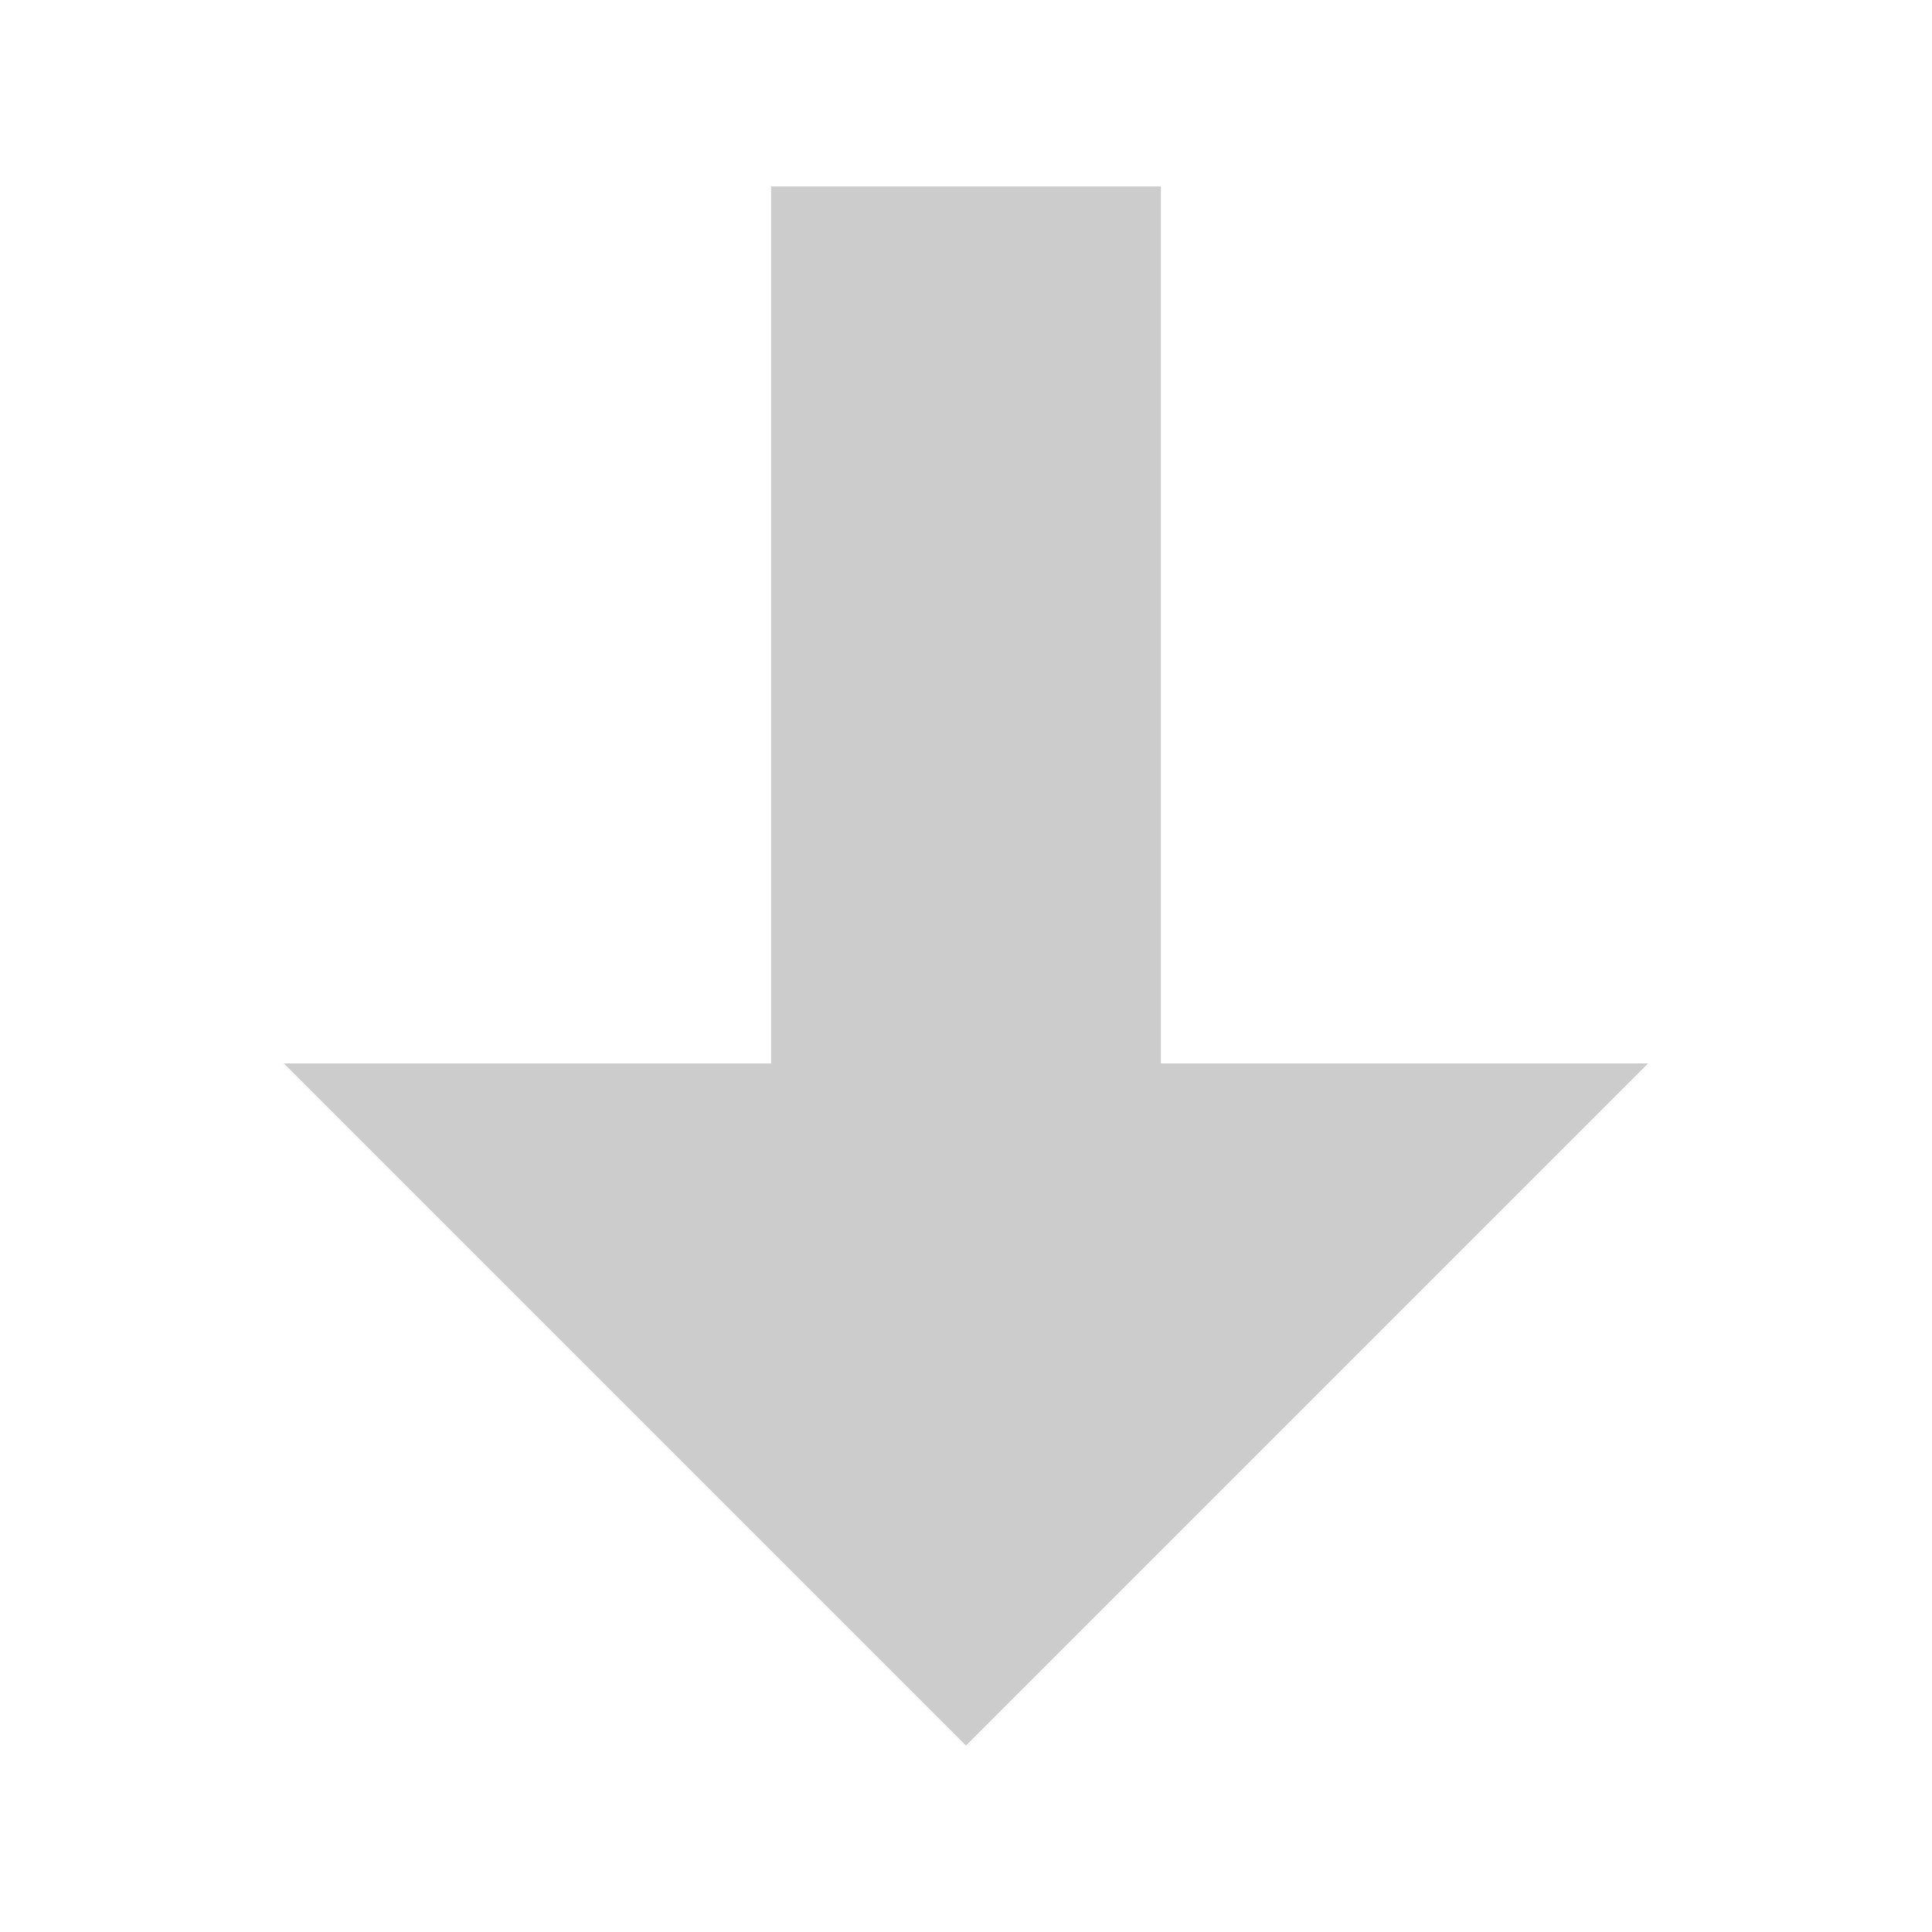 <?xml version="1.0" encoding="UTF-8" standalone="no"?>
<!-- Created with Inkscape (http://www.inkscape.org/) -->

<svg
   xmlns:dc="http://purl.org/dc/elements/1.1/"
   xmlns:cc="http://creativecommons.org/ns#"
   xmlns:rdf="http://www.w3.org/1999/02/22-rdf-syntax-ns#"
   xmlns:svg="http://www.w3.org/2000/svg"
   xmlns="http://www.w3.org/2000/svg"
   xmlns:sodipodi="http://sodipodi.sourceforge.net/DTD/sodipodi-0.dtd"
   xmlns:inkscape="http://www.inkscape.org/namespaces/inkscape"
   id="svg7384"
   height="16"
   width="16"
   version="1.1"
   inkscape:version="0.48.4 r9939"
   sodipodi:docname="format-text-larger-symbolic.svg">
  <defs
     id="defs11" />
  <sodipodi:namedview
     pagecolor="#ffffff"
     bordercolor="#666666"
     borderopacity="1"
     objecttolerance="10"
     gridtolerance="10"
     guidetolerance="10"
     inkscape:pageopacity="0"
     inkscape:pageshadow="2"
     inkscape:window-width="1280"
     inkscape:window-height="748"
     id="namedview9"
     showgrid="true"
     showguides="true"
     inkscape:guide-bbox="true"
     inkscape:zoom="30.905511"
     inkscape:cx="6.5373528"
     inkscape:cy="7.5701015"
     inkscape:window-x="0"
     inkscape:window-y="0"
     inkscape:window-maximized="1"
     inkscape:current-layer="svg7384"
     inkscape:snap-global="true">
    <inkscape:grid
       type="xygrid"
       id="grid2988"
       empspacing="5"
       visible="true"
       enabled="true"
       snapvisiblegridlinesonly="true"
       spacingx="1.3877788e-16px"
       spacingy="1.3877788e-16px" />
    <sodipodi:guide
       orientation="0,1"
       position="-4,13"
       id="guide3794" />
    <sodipodi:guide
       orientation="1,0"
       position="-4,13"
       id="guide3796" />
  </sodipodi:namedview>
  <title
     id="title9167">Gnome Symbolic Icon Theme</title>
  <rect
     style="fill:none;fill-rule:evenodd;stroke:none;stroke-width:1px;stroke-linecap:butt;stroke-linejoin:miter;stroke-opacity:1"
     id="rect3937"
     width="16"
     height="16"
     x="0"
     y="0" />
  <path
     style="fill:#cccccc;fill-opacity:1;stroke:none;stroke-width:0.207;stroke-linecap:butt;stroke-linejoin:miter;stroke-miterlimit:4;stroke-opacity:1;stroke-dasharray:none"
     d="m 2.351,8.807 5.649,5.649 5.649,-5.649 -4.035,0 0,-7.263 -3.228,0 0,7.263 z"
     id="path3030"
     inkscape:connector-curvature="0"
     sodipodi:nodetypes="cccccccc" />
</svg>
